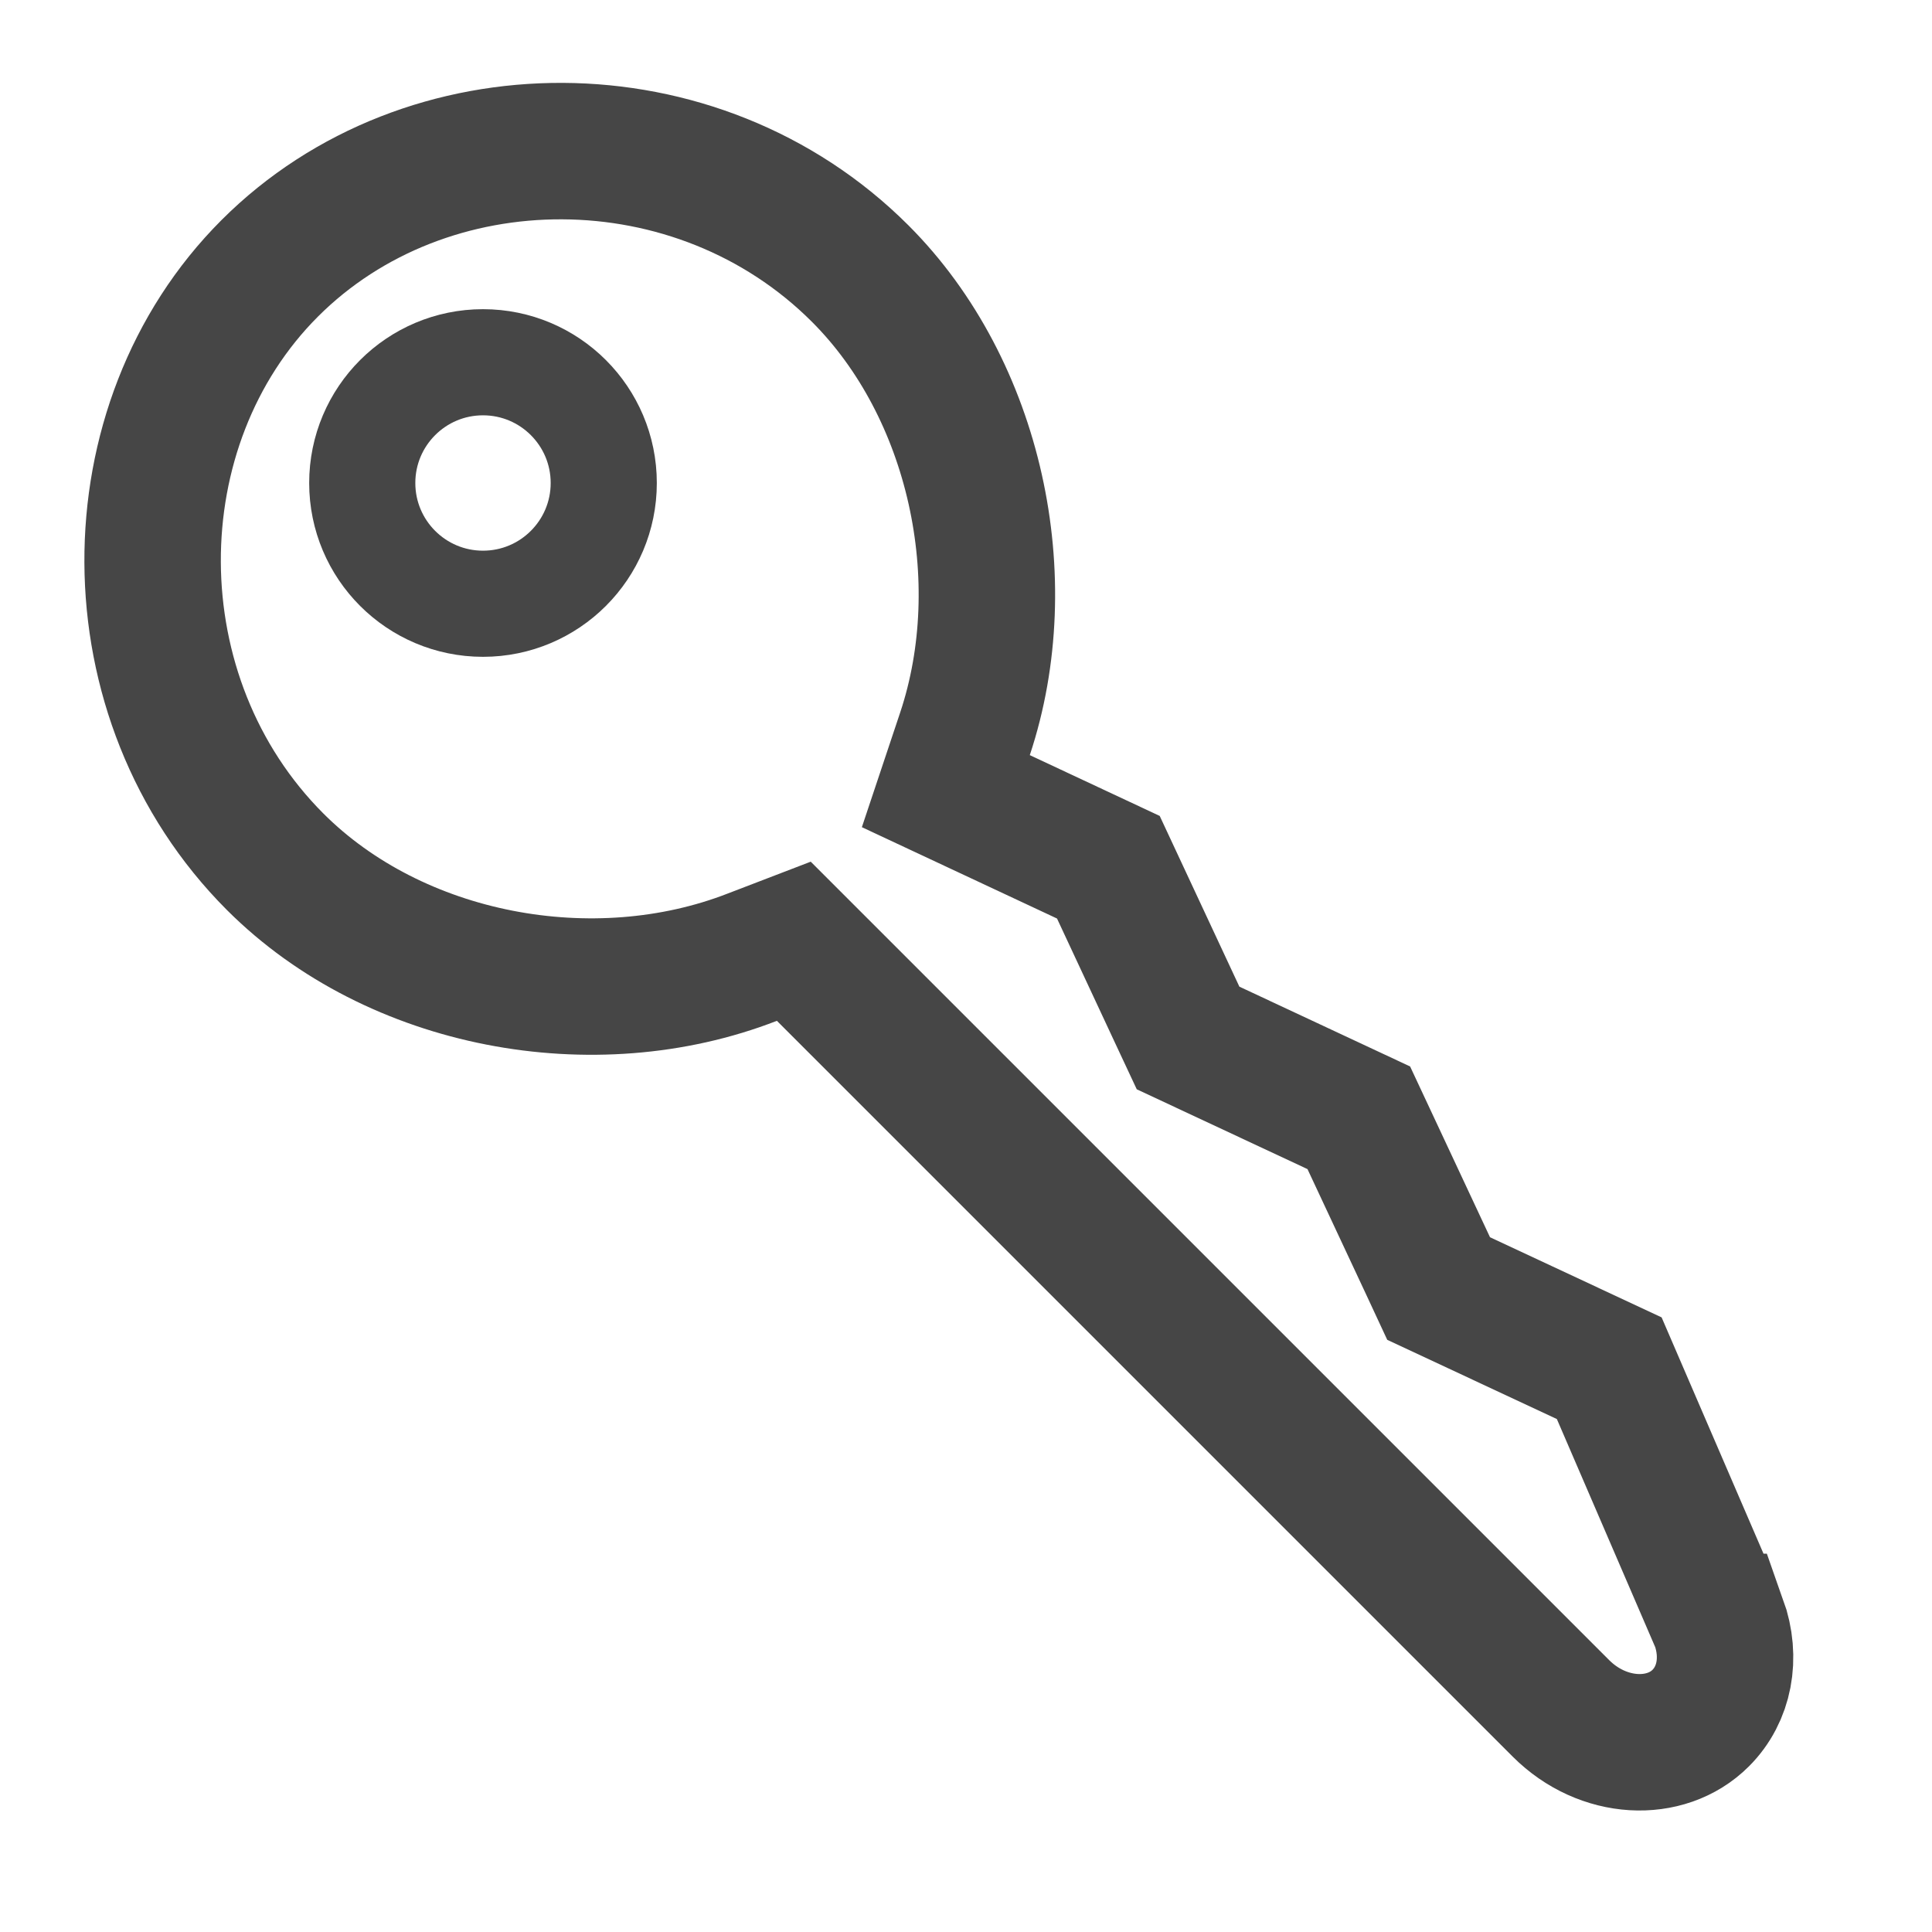 <svg xmlns="http://www.w3.org/2000/svg" xmlns:xlink="http://www.w3.org/1999/xlink" width="16" height="16" viewBox="0 0 16 16">
    <defs>
        <path id="a" d="M0 0h16v16H0z"/>
    </defs>
    <g fill="none" fill-rule="evenodd">
        <mask id="b" fill="#fff">
            <use xlink:href="#a"/>
        </mask>
        <g fill-rule="nonzero" stroke="#464646" mask="url(#b)">
            <g transform="translate(-1 -1)">
                <path stroke-width="1.13" d="M15.233 14.429v-.002.002zm0 .003l-.906-2.101-1.413-.66-.087-.187-.574-1.227-1.414-.661-.087-.186-.573-1.228-1.346-.63.159-.476c.425-1.278.088-2.854-.868-3.81-1.351-1.351-3.594-1.34-4.89-.044-1.296 1.296-1.306 3.563.045 4.915.995.995 2.64 1.3 3.951.79l.344-.132 6.353 6.353c.348.348.869.37 1.158.08.195-.195.256-.496.149-.796z"/>
                <circle cx="5" cy="5" r="1" stroke-width=".879"/>
            </g>
        </g>
    </g>
</svg>
